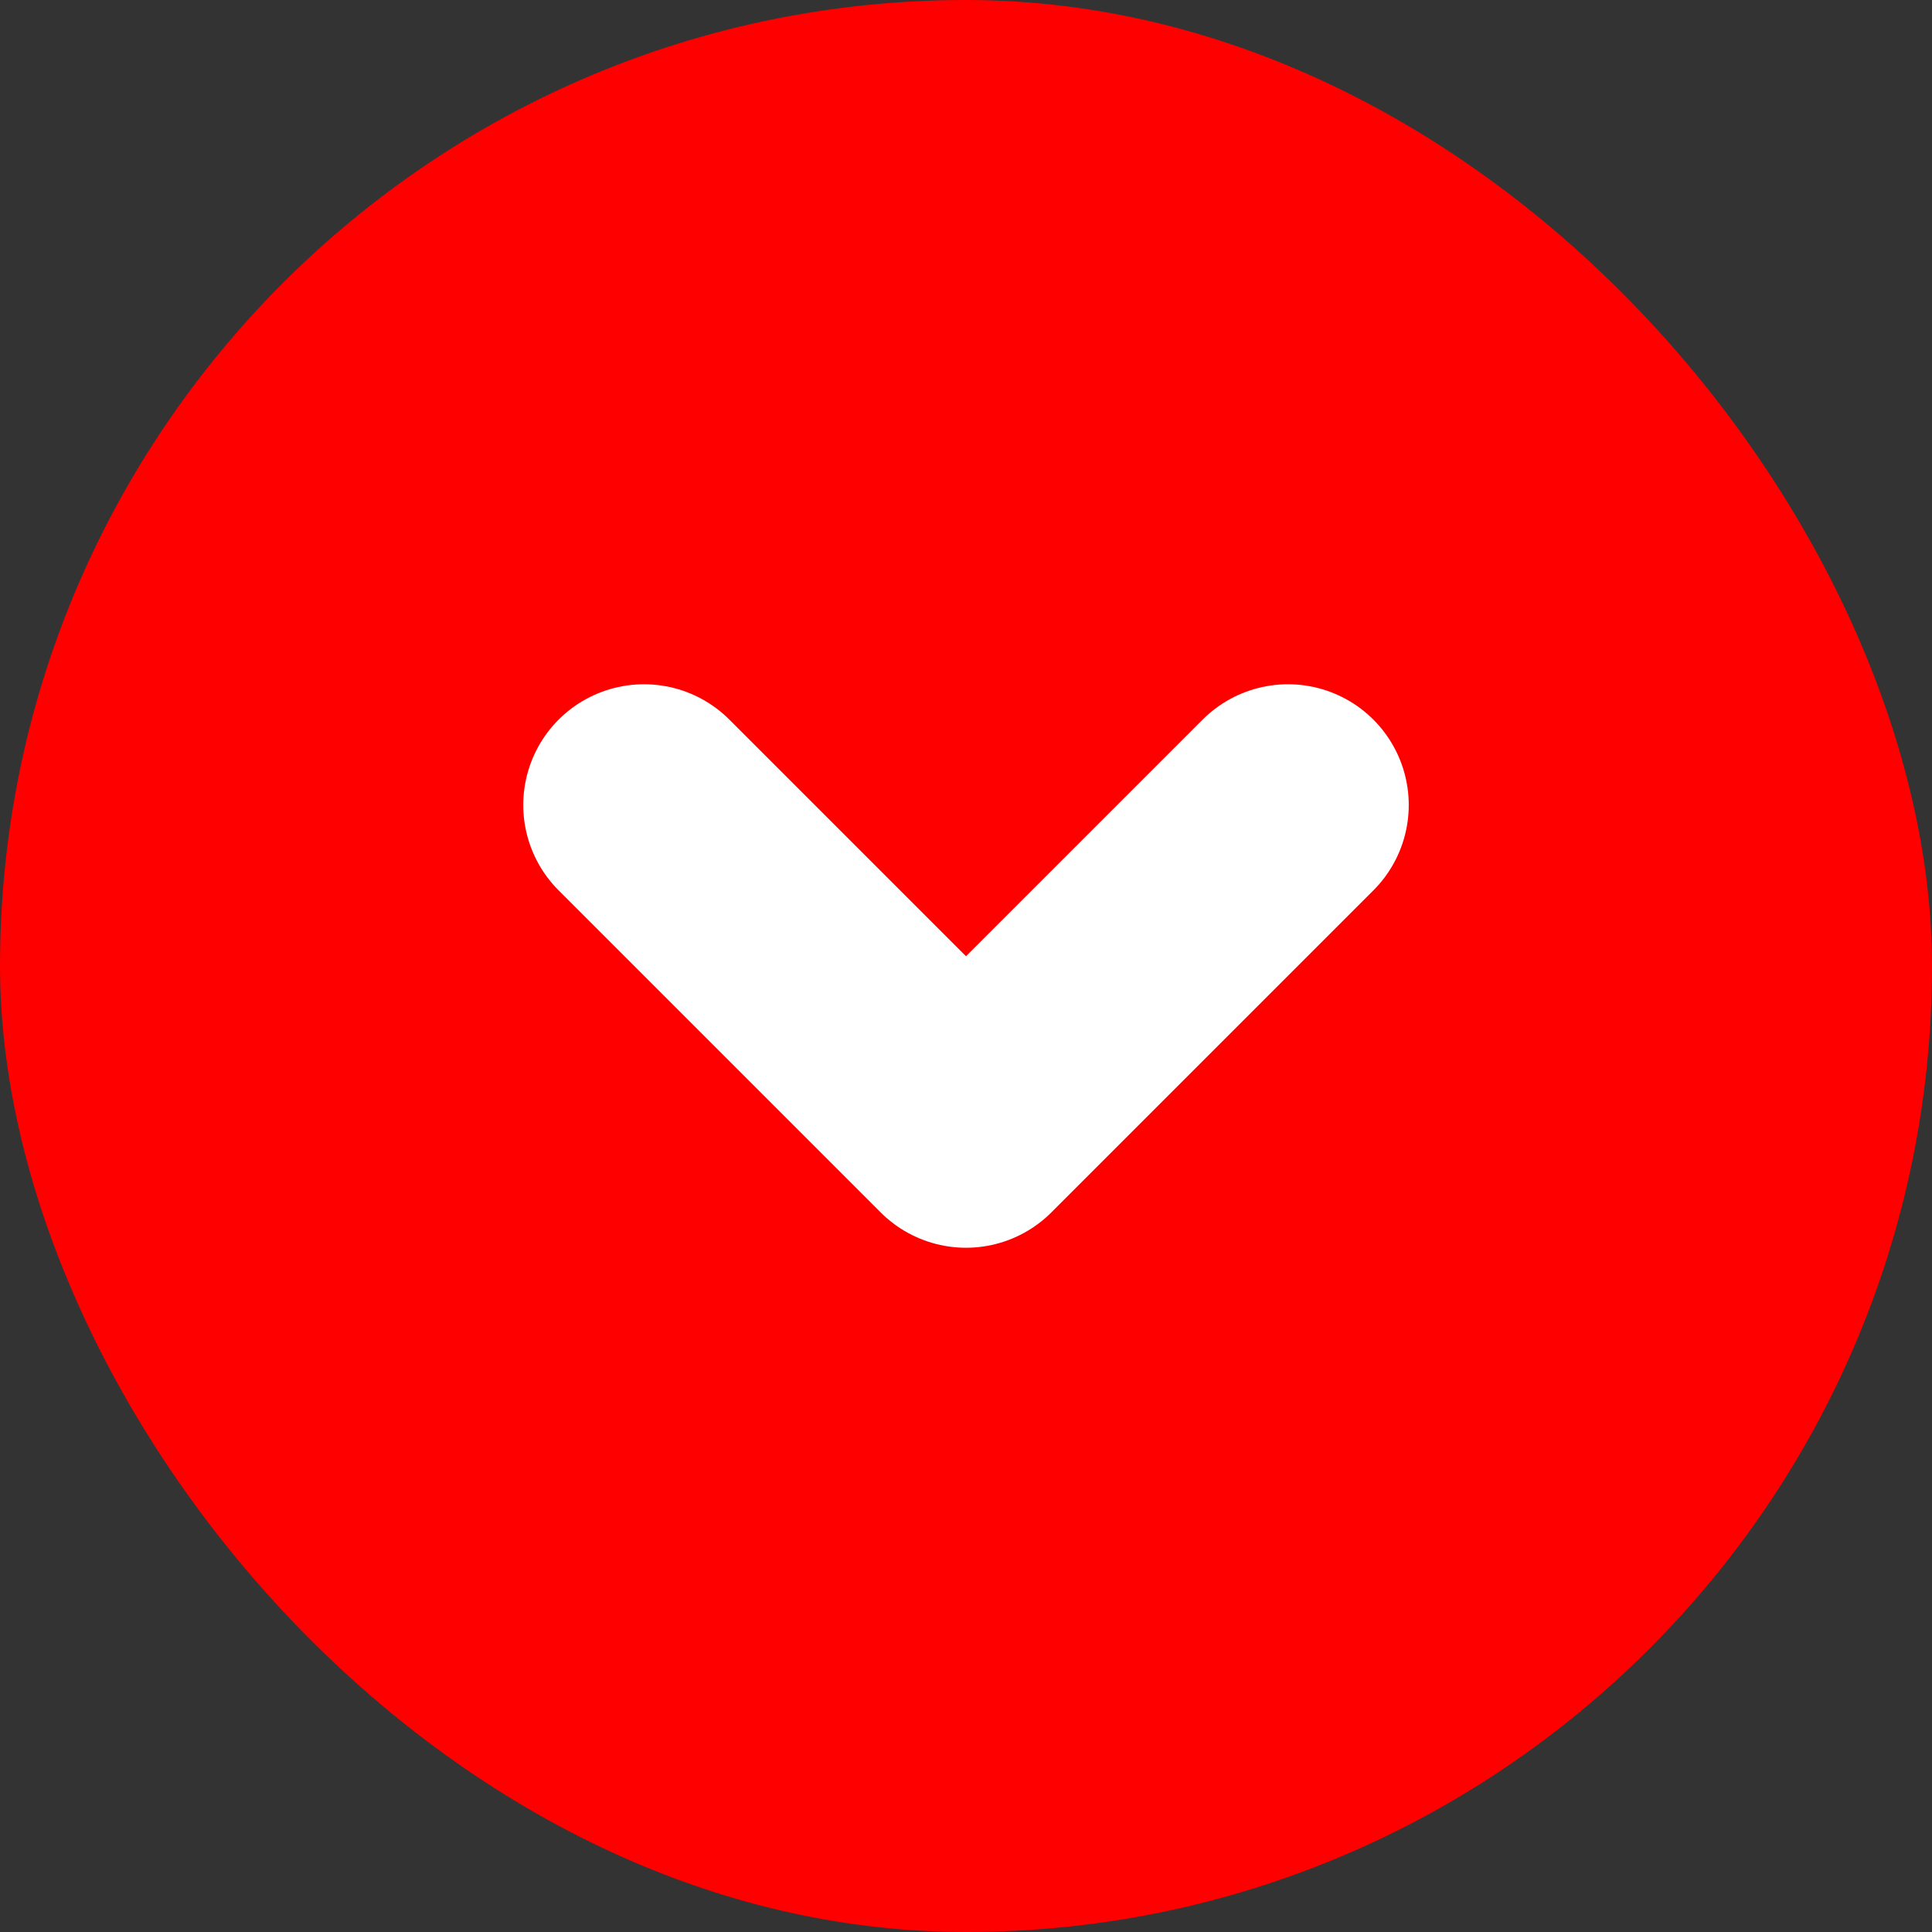 <?xml version="1.0" encoding="UTF-8"?>
<svg width="24px" height="24px" viewBox="0 0 24 24" version="1.1" xmlns="http://www.w3.org/2000/svg" xmlns:xlink="http://www.w3.org/1999/xlink">
    <rect x="0" y="0" width="24" height="24" fill="#333333" stroke="none"/>
    <!-- Generator: Sketch 50.2 (55047) - http://www.bohemiancoding.com/sketch -->
    <title>Accordion-Arrow-Down</title>
    <desc>Created with Sketch.</desc>
    <defs></defs>
    <g id="Accordion-Arrow-Down" stroke="none" stroke-width="1" fill="none" fill-rule="evenodd">
        <rect id="Rectangle-2" fill="#FF0000" x="0" y="0" width="24" height="24" rx="12"></rect>
        <polyline id="Path-3" stroke="#FFFFFF" stroke-width="3" stroke-linecap="round" stroke-linejoin="round" transform="translate(12, 12) scale(-1, -1) rotate(-90) translate(-12, -12) " points="10 8 14 12 10 16"></polyline>
    </g>
</svg>